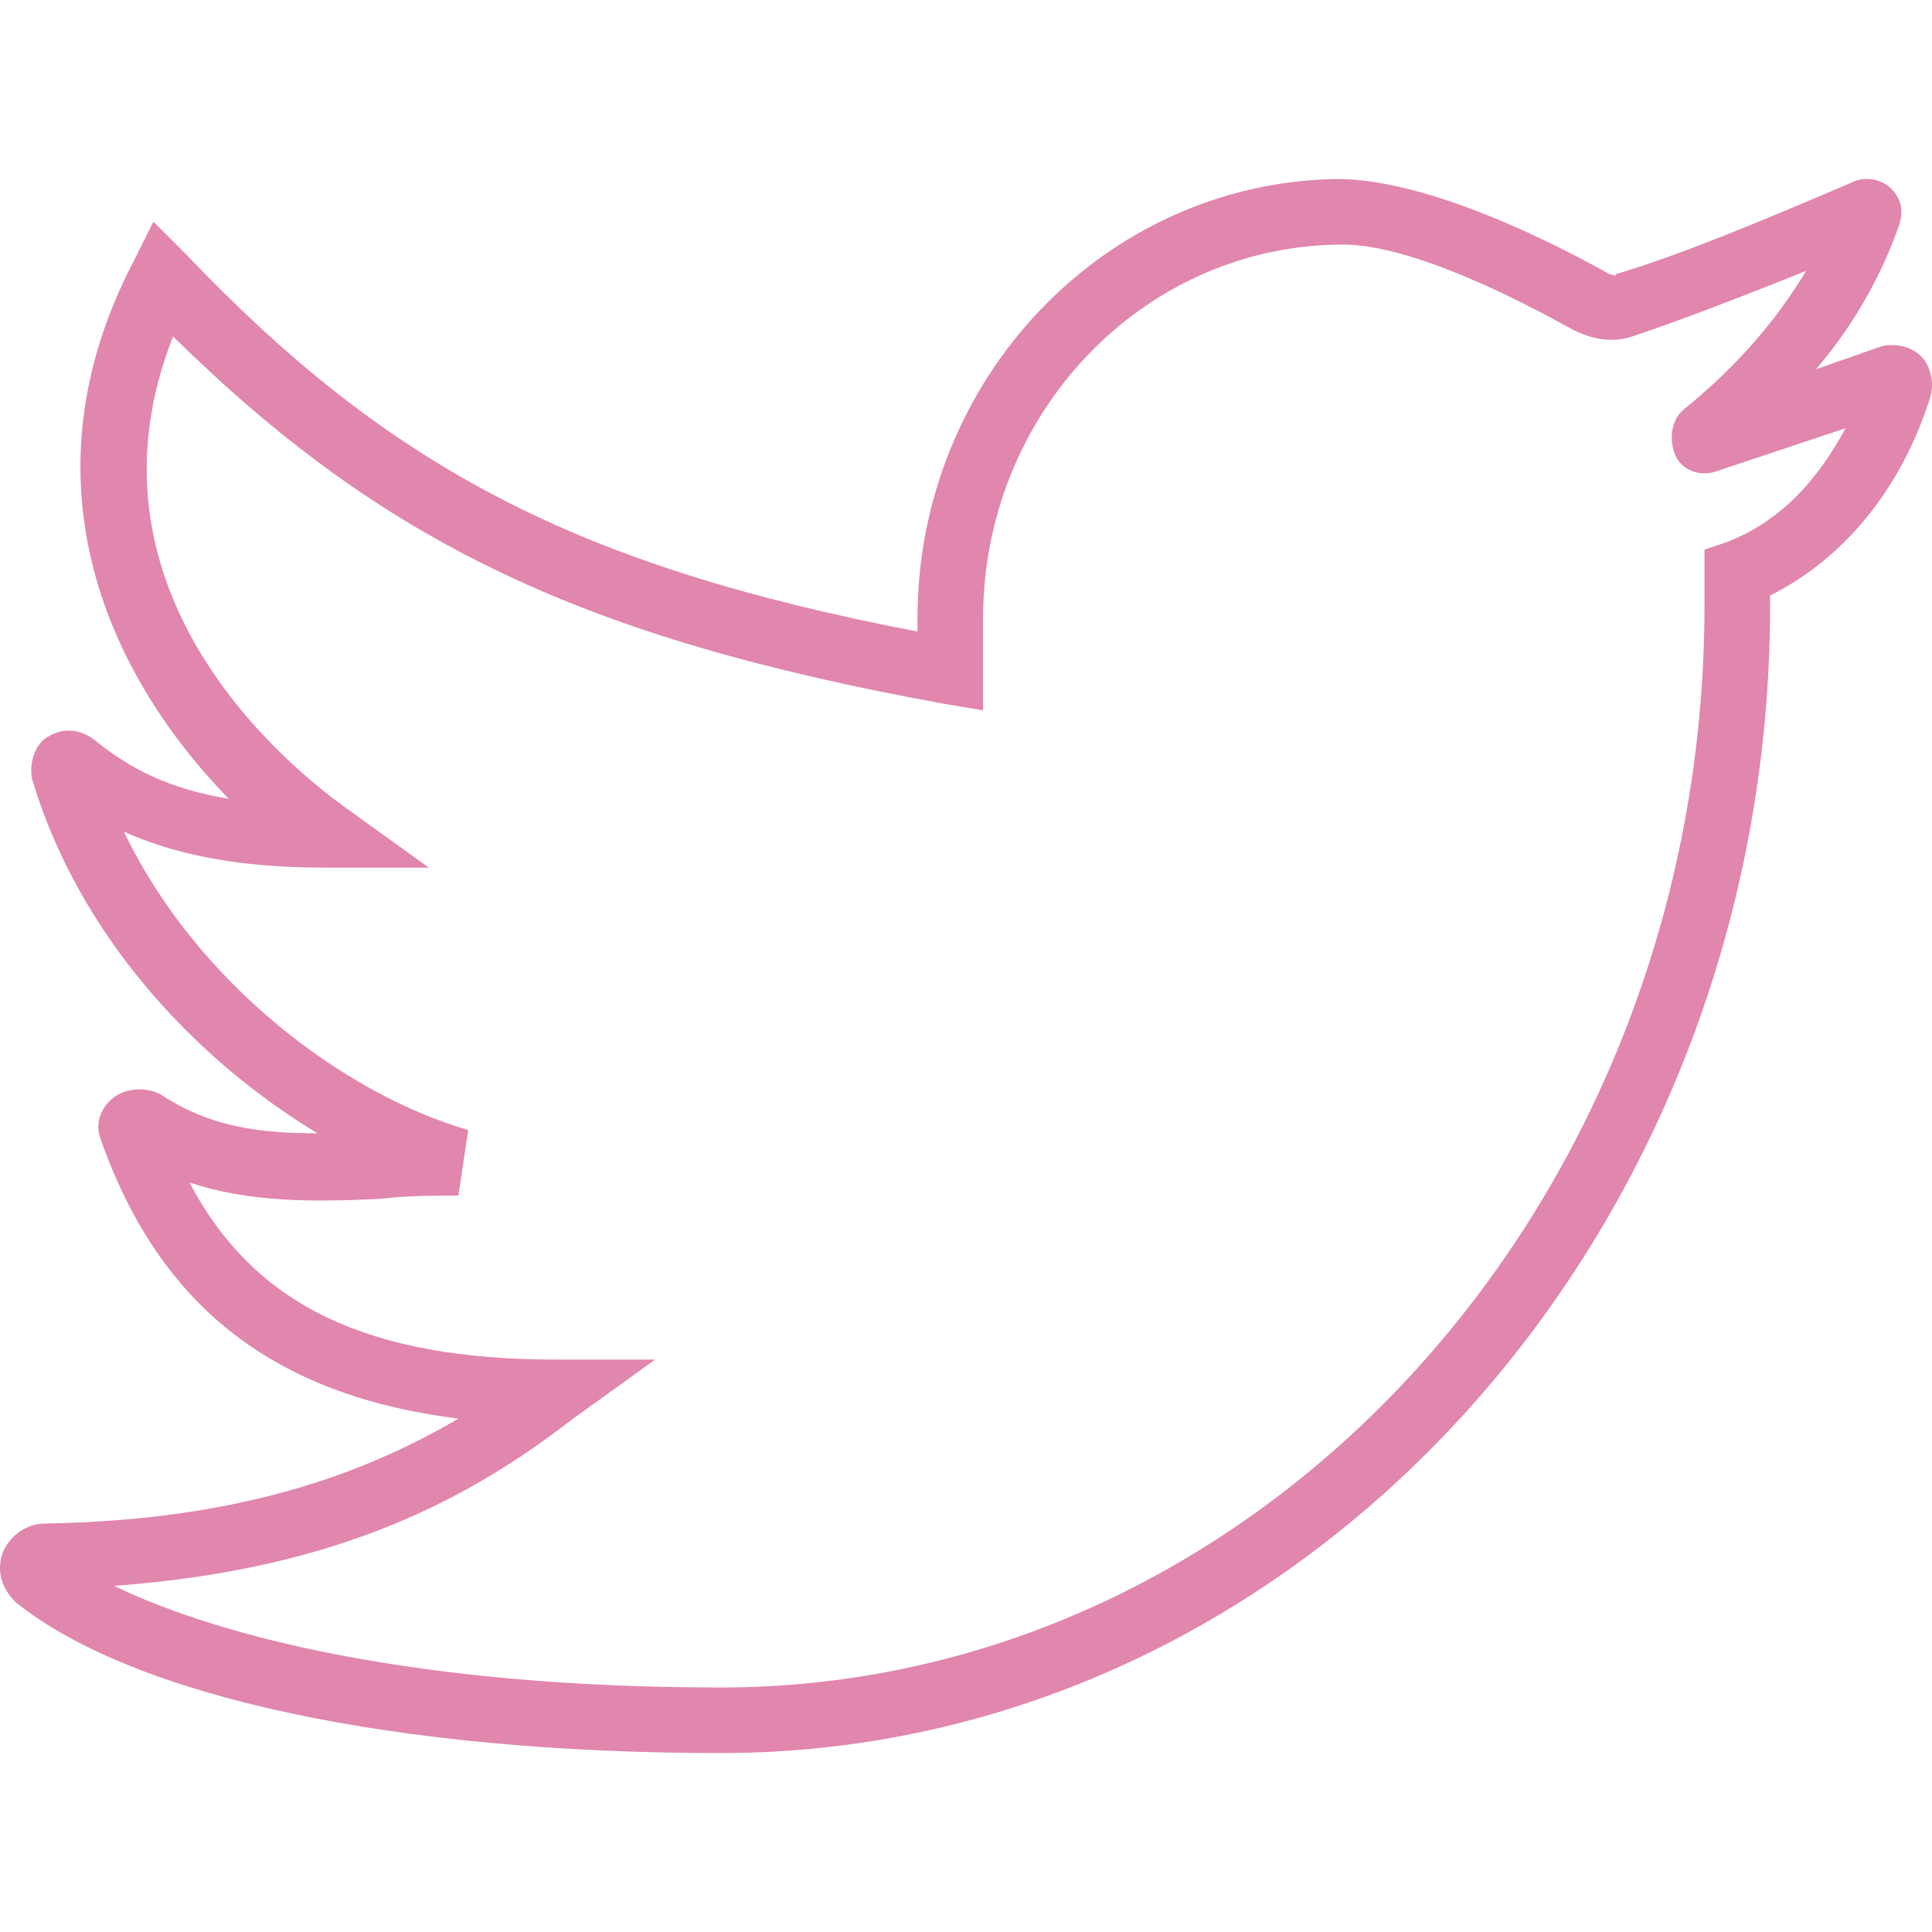 <svg width="29" height="29" viewBox="0 0 29 29" fill="none" xmlns="http://www.w3.org/2000/svg">
<path d="M28.834 5.345C28.686 5.198 28.44 5.149 28.243 5.198L27.259 5.542C27.849 4.853 28.243 4.115 28.489 3.426C28.588 3.18 28.538 2.983 28.391 2.835C28.243 2.688 27.997 2.638 27.8 2.737C26.422 3.327 25.241 3.82 24.256 4.115C24.256 4.164 24.207 4.115 24.158 4.115C23.37 3.672 21.45 2.687 20.072 2.687C16.577 2.737 13.772 5.69 13.772 9.283V9.48C8.653 8.496 5.847 7.019 2.795 3.82L2.303 3.327L2.008 3.918C0.334 7.117 1.515 10.022 3.435 11.991C2.549 11.843 1.958 11.547 1.417 11.105C1.22 10.957 0.974 10.908 0.728 11.055C0.531 11.154 0.432 11.449 0.482 11.695C1.171 14.009 2.894 15.879 4.764 17.011C3.878 17.011 3.14 16.913 2.401 16.421C2.204 16.322 1.909 16.322 1.712 16.47C1.515 16.617 1.417 16.863 1.515 17.11C2.401 19.62 4.124 20.949 6.881 21.294C5.453 22.13 3.583 22.82 0.679 22.869C0.383 22.869 0.137 23.066 0.039 23.312C-0.06 23.607 0.039 23.853 0.236 24.05C2.008 25.477 5.945 26.314 10.818 26.314C19.482 26.314 26.57 18.586 26.57 9.086V8.939C27.653 8.397 28.539 7.364 28.982 5.936C29.031 5.739 28.982 5.493 28.834 5.345ZM25.881 8.151L25.585 8.25V9.086C25.585 18.045 18.94 25.33 10.818 25.33C6.339 25.33 3.337 24.591 1.712 23.804C5.109 23.558 7.077 22.475 8.603 21.294L9.834 20.408H8.357C5.552 20.408 3.829 19.62 2.844 17.75C3.73 18.045 4.666 18.045 5.699 17.996C6.093 17.947 6.487 17.947 6.881 17.947L7.028 16.962C5.158 16.421 2.943 14.747 1.86 12.483C2.844 12.926 3.927 13.024 4.912 13.024H6.438L5.207 12.138C4.173 11.4 1.122 8.791 2.598 5.05C5.748 8.151 8.751 9.579 14.165 10.563L14.756 10.662V9.283C14.756 6.232 17.119 3.721 20.072 3.672C21.204 3.623 23.075 4.656 23.616 4.952C23.912 5.099 24.207 5.149 24.502 5.05C25.241 4.804 26.127 4.459 27.111 4.066C26.668 4.804 26.077 5.493 25.29 6.133C25.093 6.281 25.044 6.576 25.142 6.822C25.241 7.068 25.536 7.167 25.782 7.068L27.702 6.428C27.357 7.068 26.816 7.807 25.881 8.151Z" fill="#E186AD"/>
</svg>
